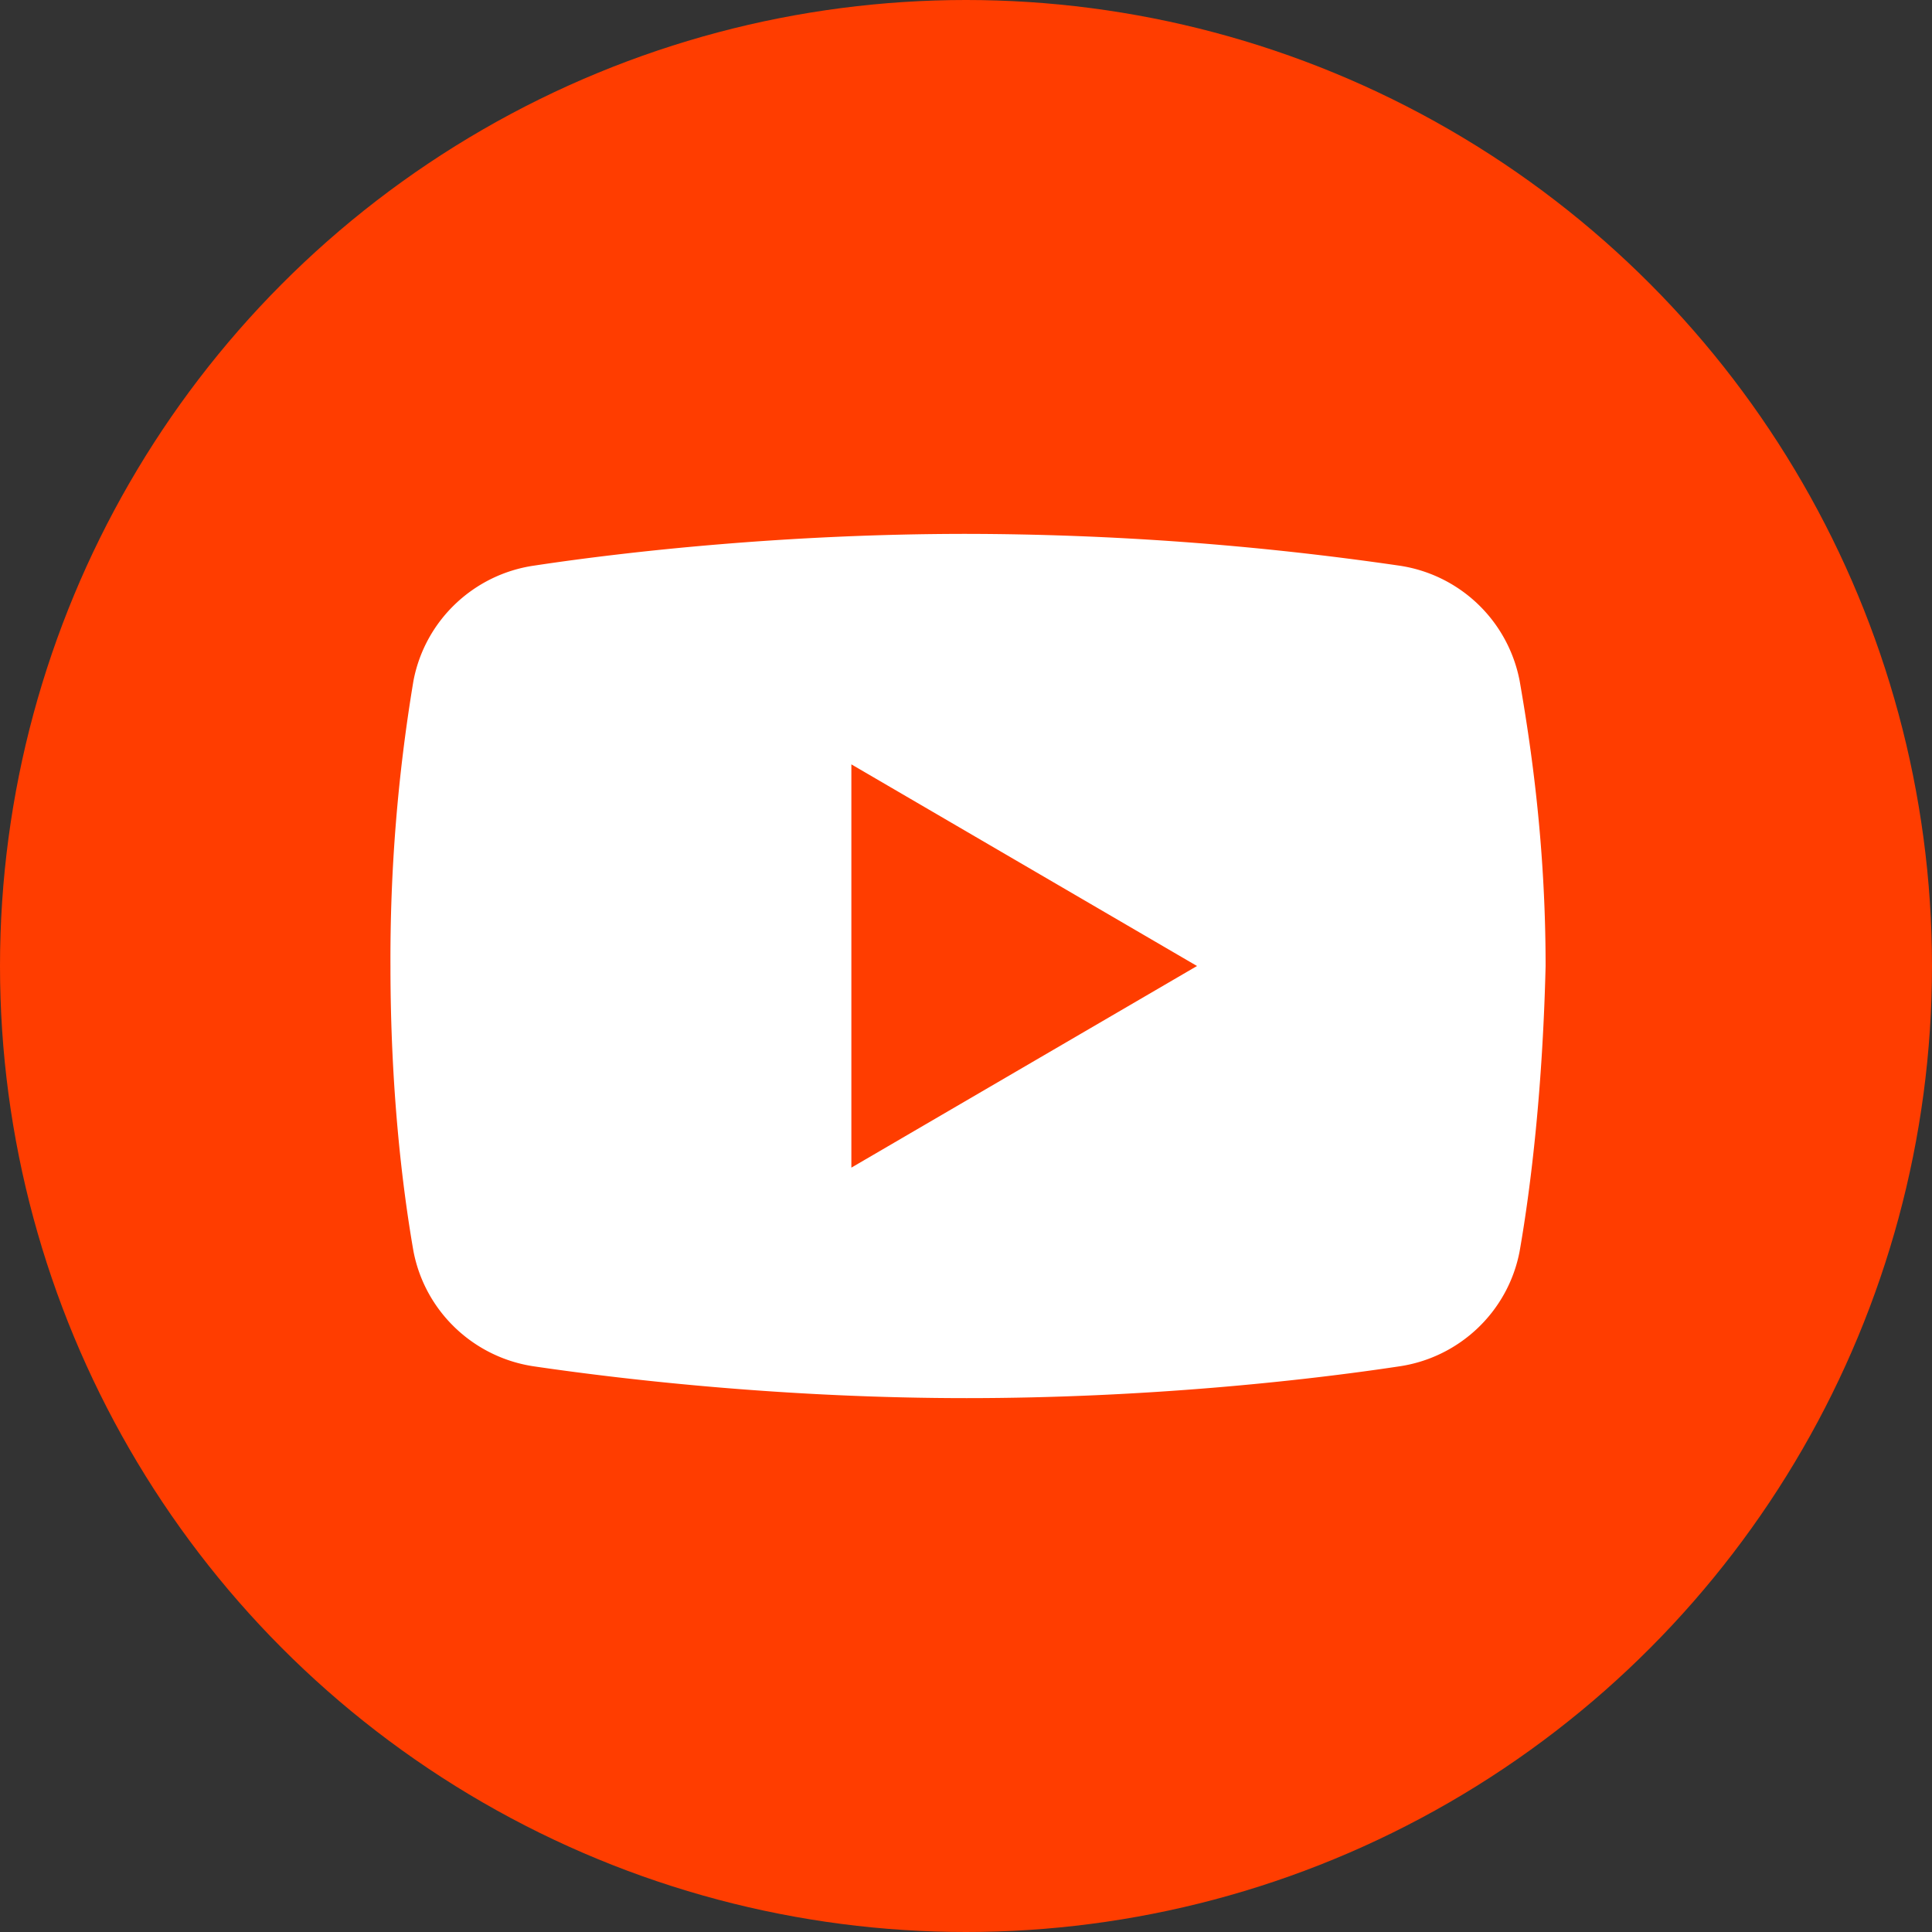 <svg fill="none" xmlns="http://www.w3.org/2000/svg" viewBox="0 0 30 30" preserveAspectRatio="xMidYMid slice"><rect x="0" y="0" width="30" height="30" fill="#333333" stroke="none"/><circle cx="15" cy="15" r="15" fill="#FF3D00"/><path fill-rule="evenodd" clip-rule="evenodd" d="M21.719 21.218c.939-.134 1.7-.85 1.878-1.79.18-1.028.358-2.55.403-4.428 0-1.879-.224-3.4-.403-4.428a2.234 2.234 0 00-1.878-1.79 47.105 47.105 0 00-6.71-.492c-2.774 0-5.234.269-6.71.492-.94.134-1.7.85-1.879 1.79A26.18 26.18 0 006.063 15c0 1.879.178 3.4.357 4.428.18.94.94 1.655 1.88 1.79 1.52.223 3.98.492 6.709.492 2.773 0 5.233-.269 6.71-.492zM18.587 15l-5.367-3.131v6.262L18.587 15z" fill="#fff"/></svg>